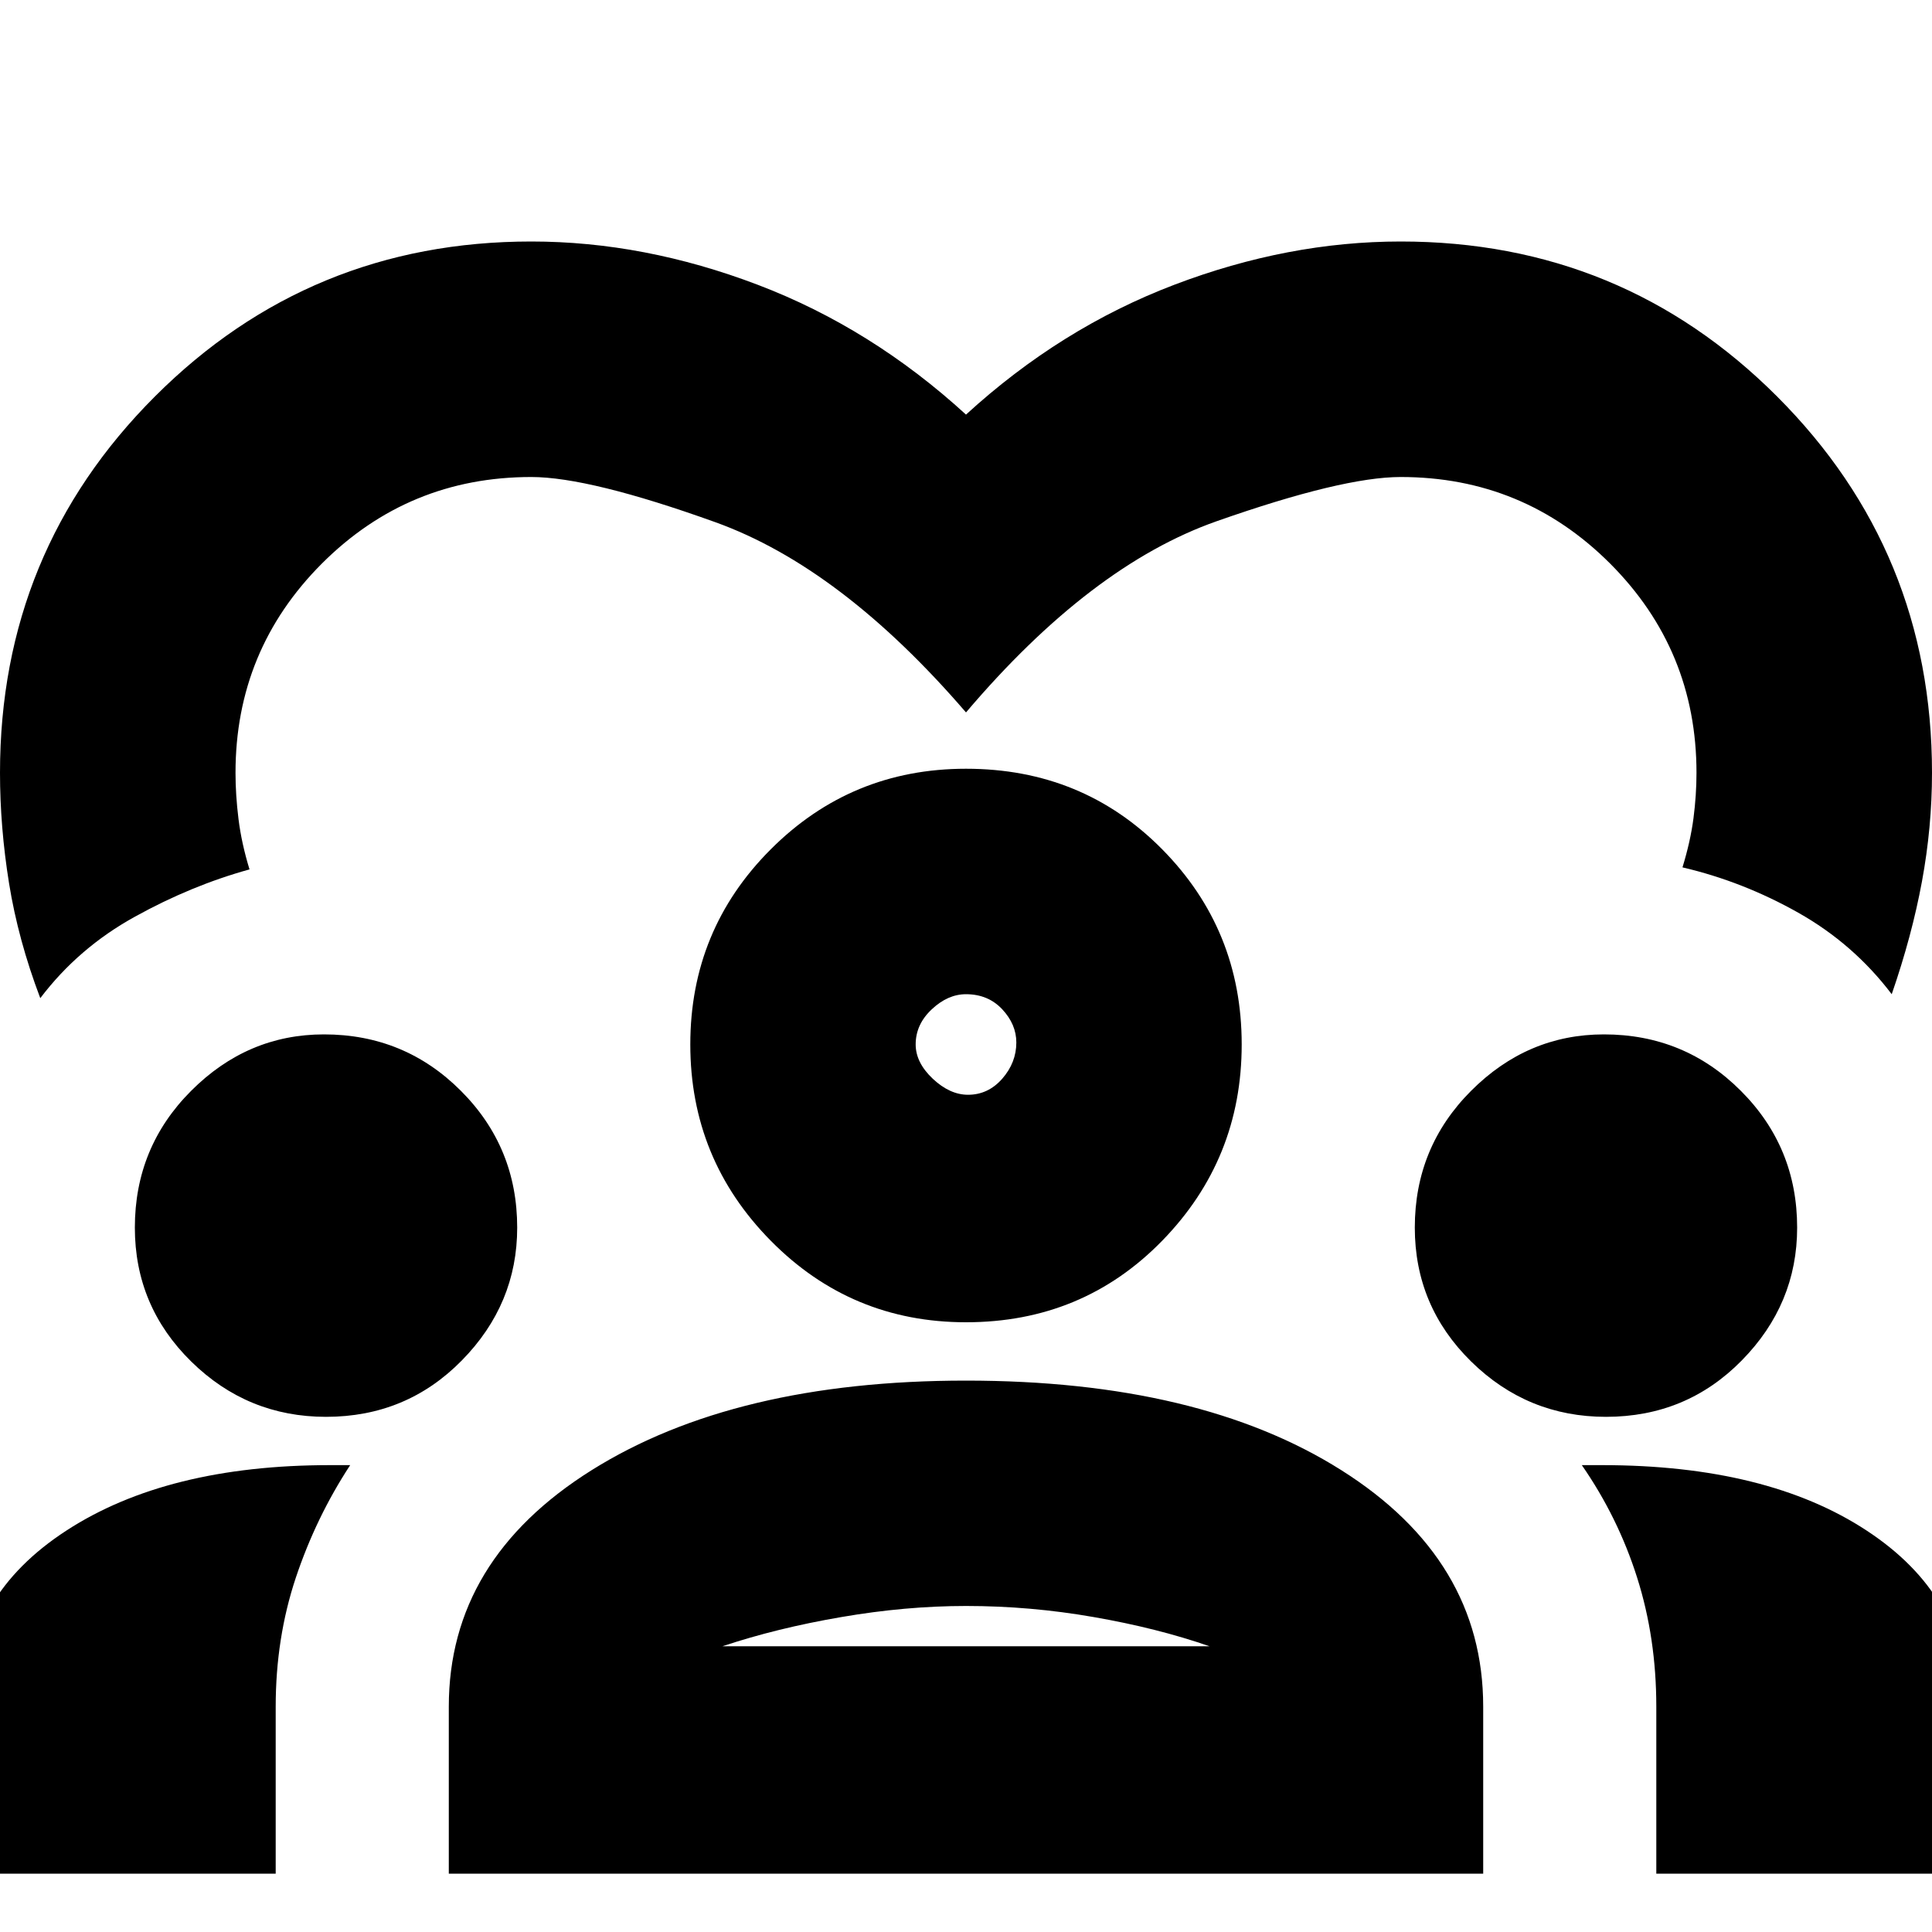 <svg xmlns="http://www.w3.org/2000/svg" height="20" width="20"><path d="M.417 10.333Q.188 9.729.094 9.146 0 8.562 0 8q0-2.292 1.604-3.896T5.5 2.5q1.167 0 2.344.448Q9.021 3.396 10 4.292q.979-.896 2.156-1.344Q13.333 2.5 14.5 2.5q2.292 0 3.896 1.604T20 8q0 .562-.104 1.125t-.313 1.167q-.395-.521-.968-.844-.573-.323-1.198-.469.083-.271.114-.51.031-.24.031-.469 0-1.271-.895-2.167-.896-.895-2.167-.895-.604 0-1.906.458T10 7.375q-1.292-1.5-2.594-1.969-1.302-.468-1.906-.468-1.271 0-2.167.895-.895.896-.895 2.167 0 .229.031.479.031.25.114.521-.604.167-1.187.49-.584.322-.979.843Zm-.771 9.063v-1.771q0-1.104 1.042-1.781 1.041-.677 2.729-.677h.208q-.354.541-.563 1.166-.208.625-.208 1.334v1.729Zm5 0v-1.729q0-1.521 1.479-2.448T10 14.292q2.417 0 3.885.927 1.469.927 1.469 2.448v1.729Zm12.5 0v-1.729q0-.709-.198-1.334-.198-.625-.573-1.166H16.583q1.709 0 2.74.677 1.031.677 1.031 1.781v1.771ZM10 16.625q-.625 0-1.292.115-.666.114-1.229.302h5.042q-.542-.188-1.198-.302-.656-.115-1.323-.115Zm-6.625-1.958q-.813 0-1.396-.573t-.583-1.386q0-.833.583-1.416.583-.584 1.375-.584.834 0 1.417.584.583.583.583 1.416 0 .792-.573 1.375-.573.584-1.406.584Zm13.25 0q-.813 0-1.396-.573t-.583-1.386q0-.833.583-1.416.583-.584 1.375-.584.834 0 1.417.584.583.583.583 1.416 0 .792-.573 1.375-.573.584-1.406.584ZM10 13.688q-1.188 0-2.021-.844t-.833-2.032q0-1.187.833-2.02.833-.834 2.021-.834 1.208 0 2.031.834.823.833.823 2.02 0 1.188-.823 2.032-.823.844-2.031.844Zm0-3.396q-.188 0-.354.156-.167.156-.167.364 0 .188.177.355.177.166.365.166.208 0 .354-.166.146-.167.146-.375 0-.188-.146-.344-.146-.156-.375-.156Zm0 .52Zm0 6.23Z"/></svg>